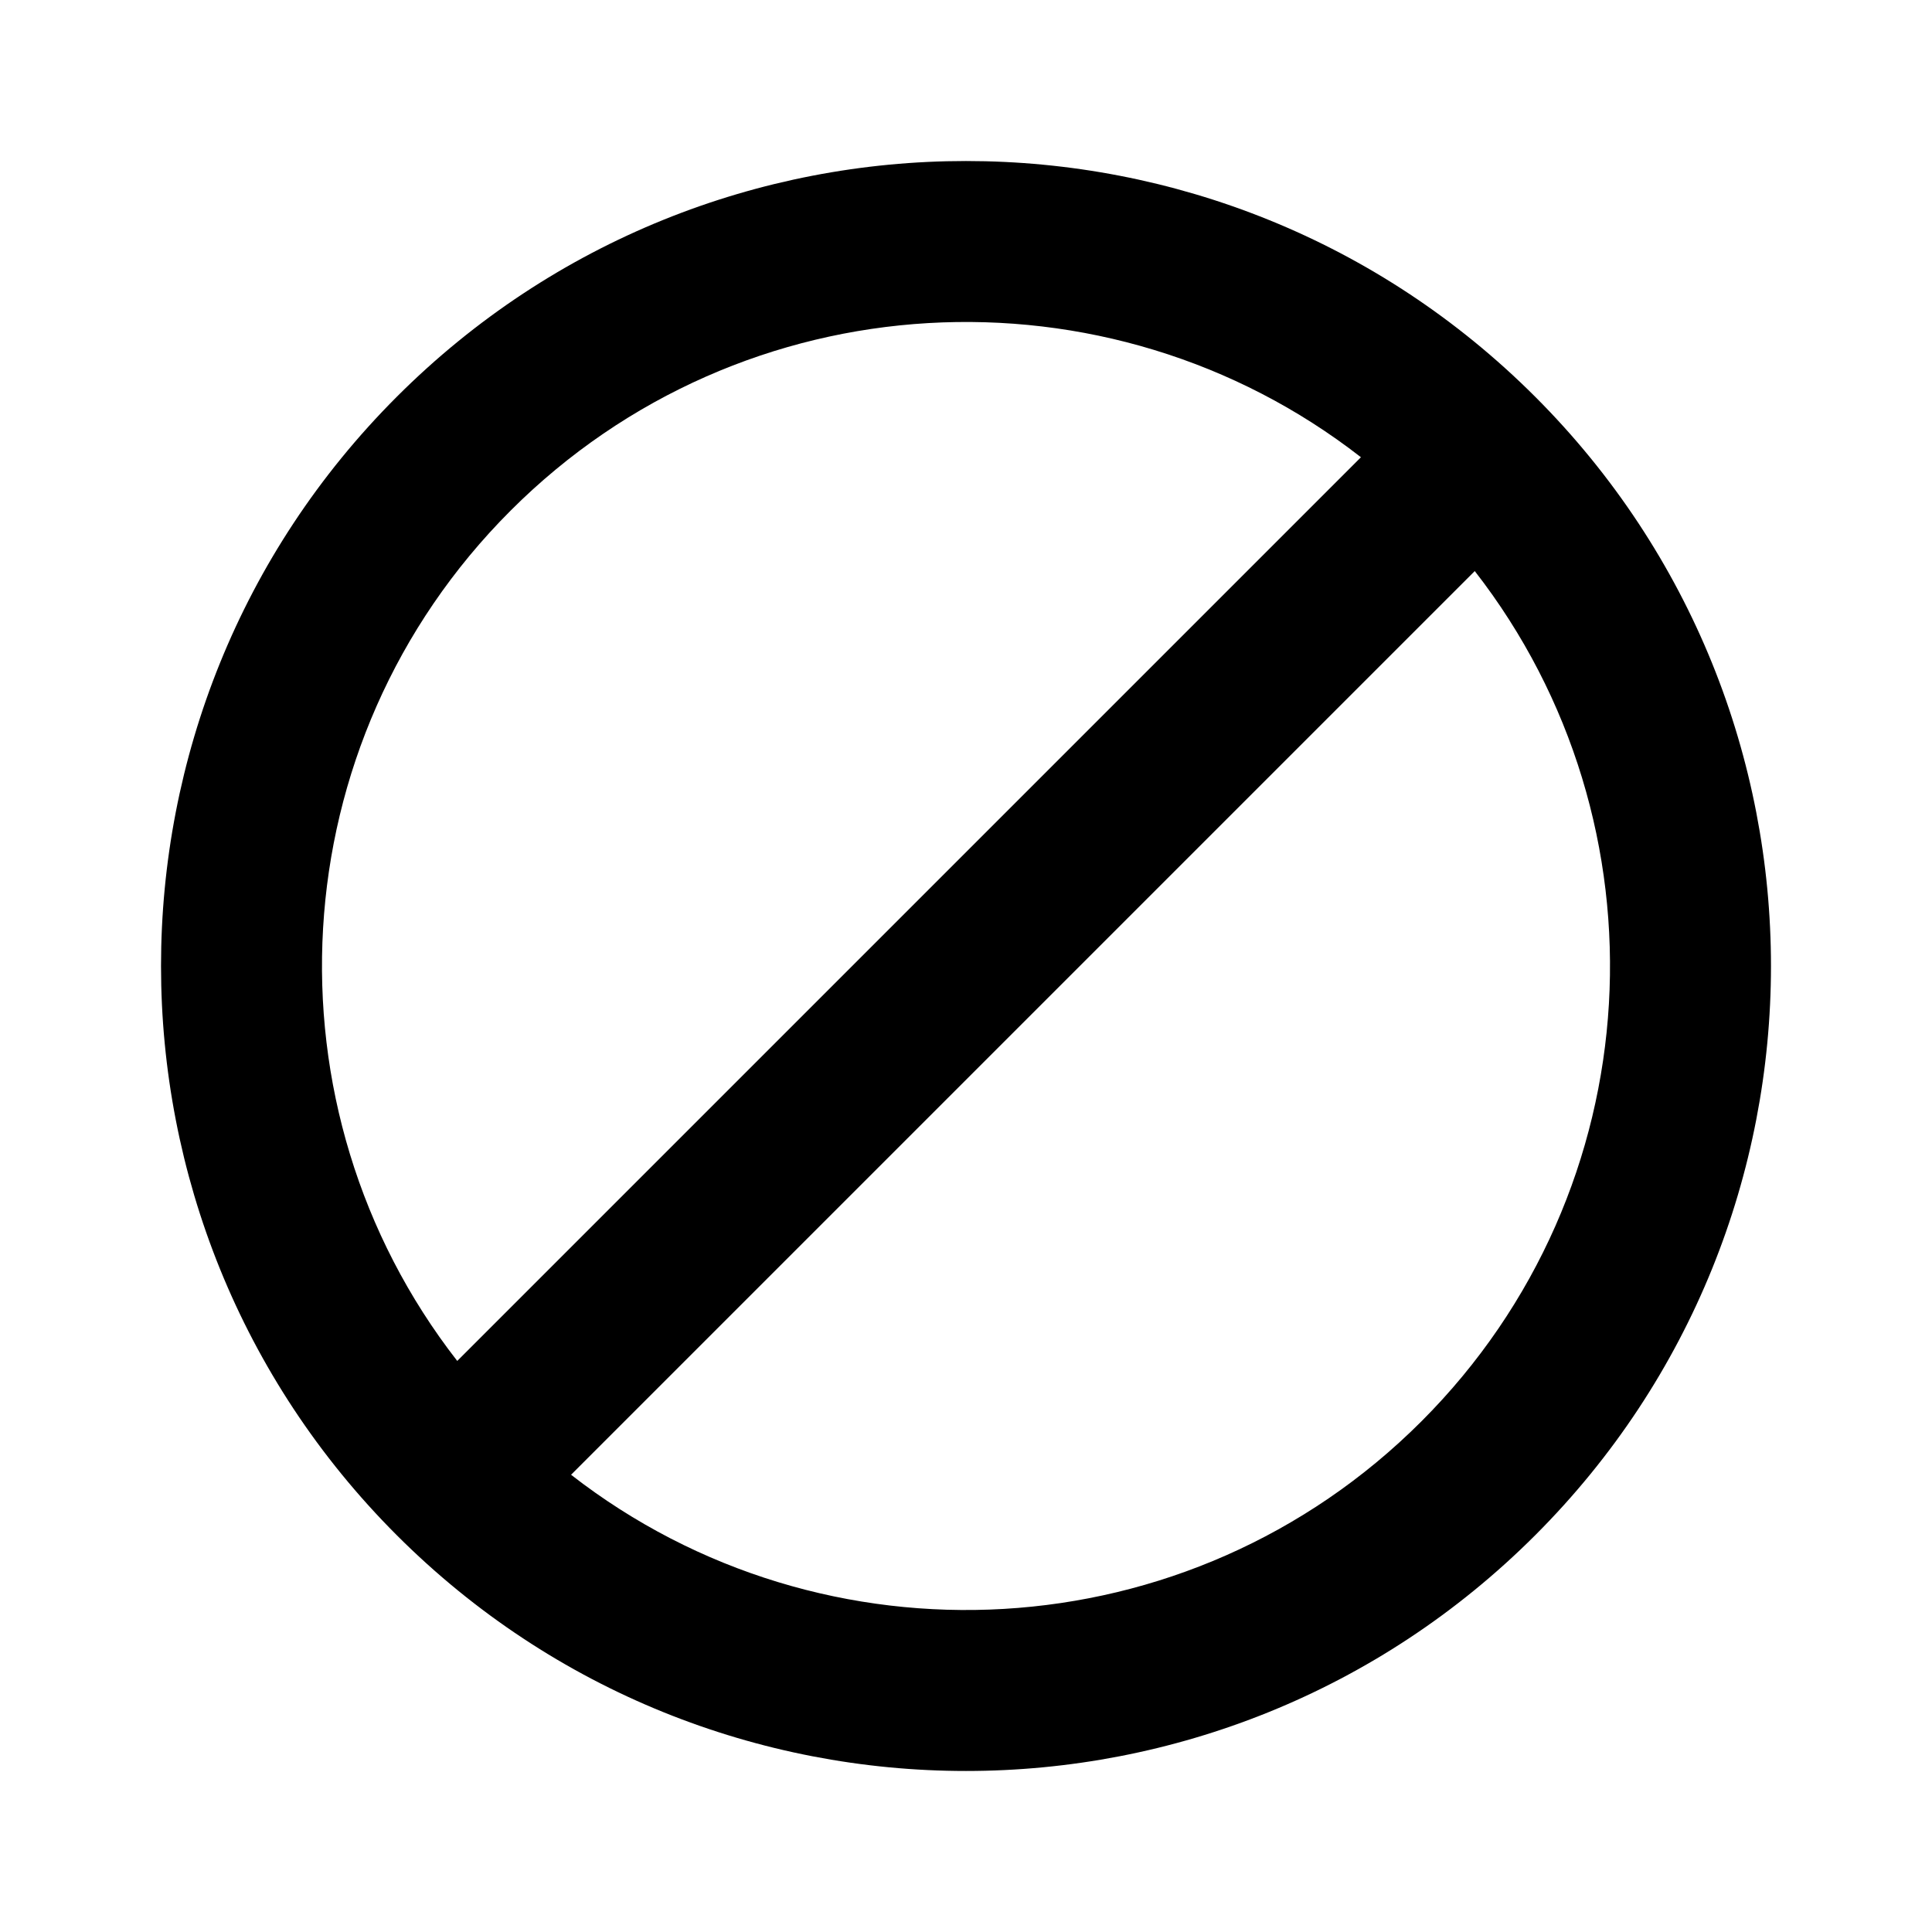 <svg  viewBox="0 0 24 24"  xmlns="http://www.w3.org/2000/svg">
<path d="M16.906 5.68C13.768 3.237 9.228 3.458 6.343 6.343C3.458 9.228 3.237 13.768 5.68 16.906L16.906 5.68ZM18.32 7.094L7.094 18.32C10.232 20.763 14.772 20.542 17.657 17.657C20.542 14.772 20.763 10.232 18.32 7.094ZM4.929 4.929C8.834 1.024 15.166 1.024 19.071 4.929C22.976 8.834 22.976 15.166 19.071 19.071C15.166 22.976 8.834 22.976 4.929 19.071C1.024 15.166 1.024 8.834 4.929 4.929Z" />
</svg>
